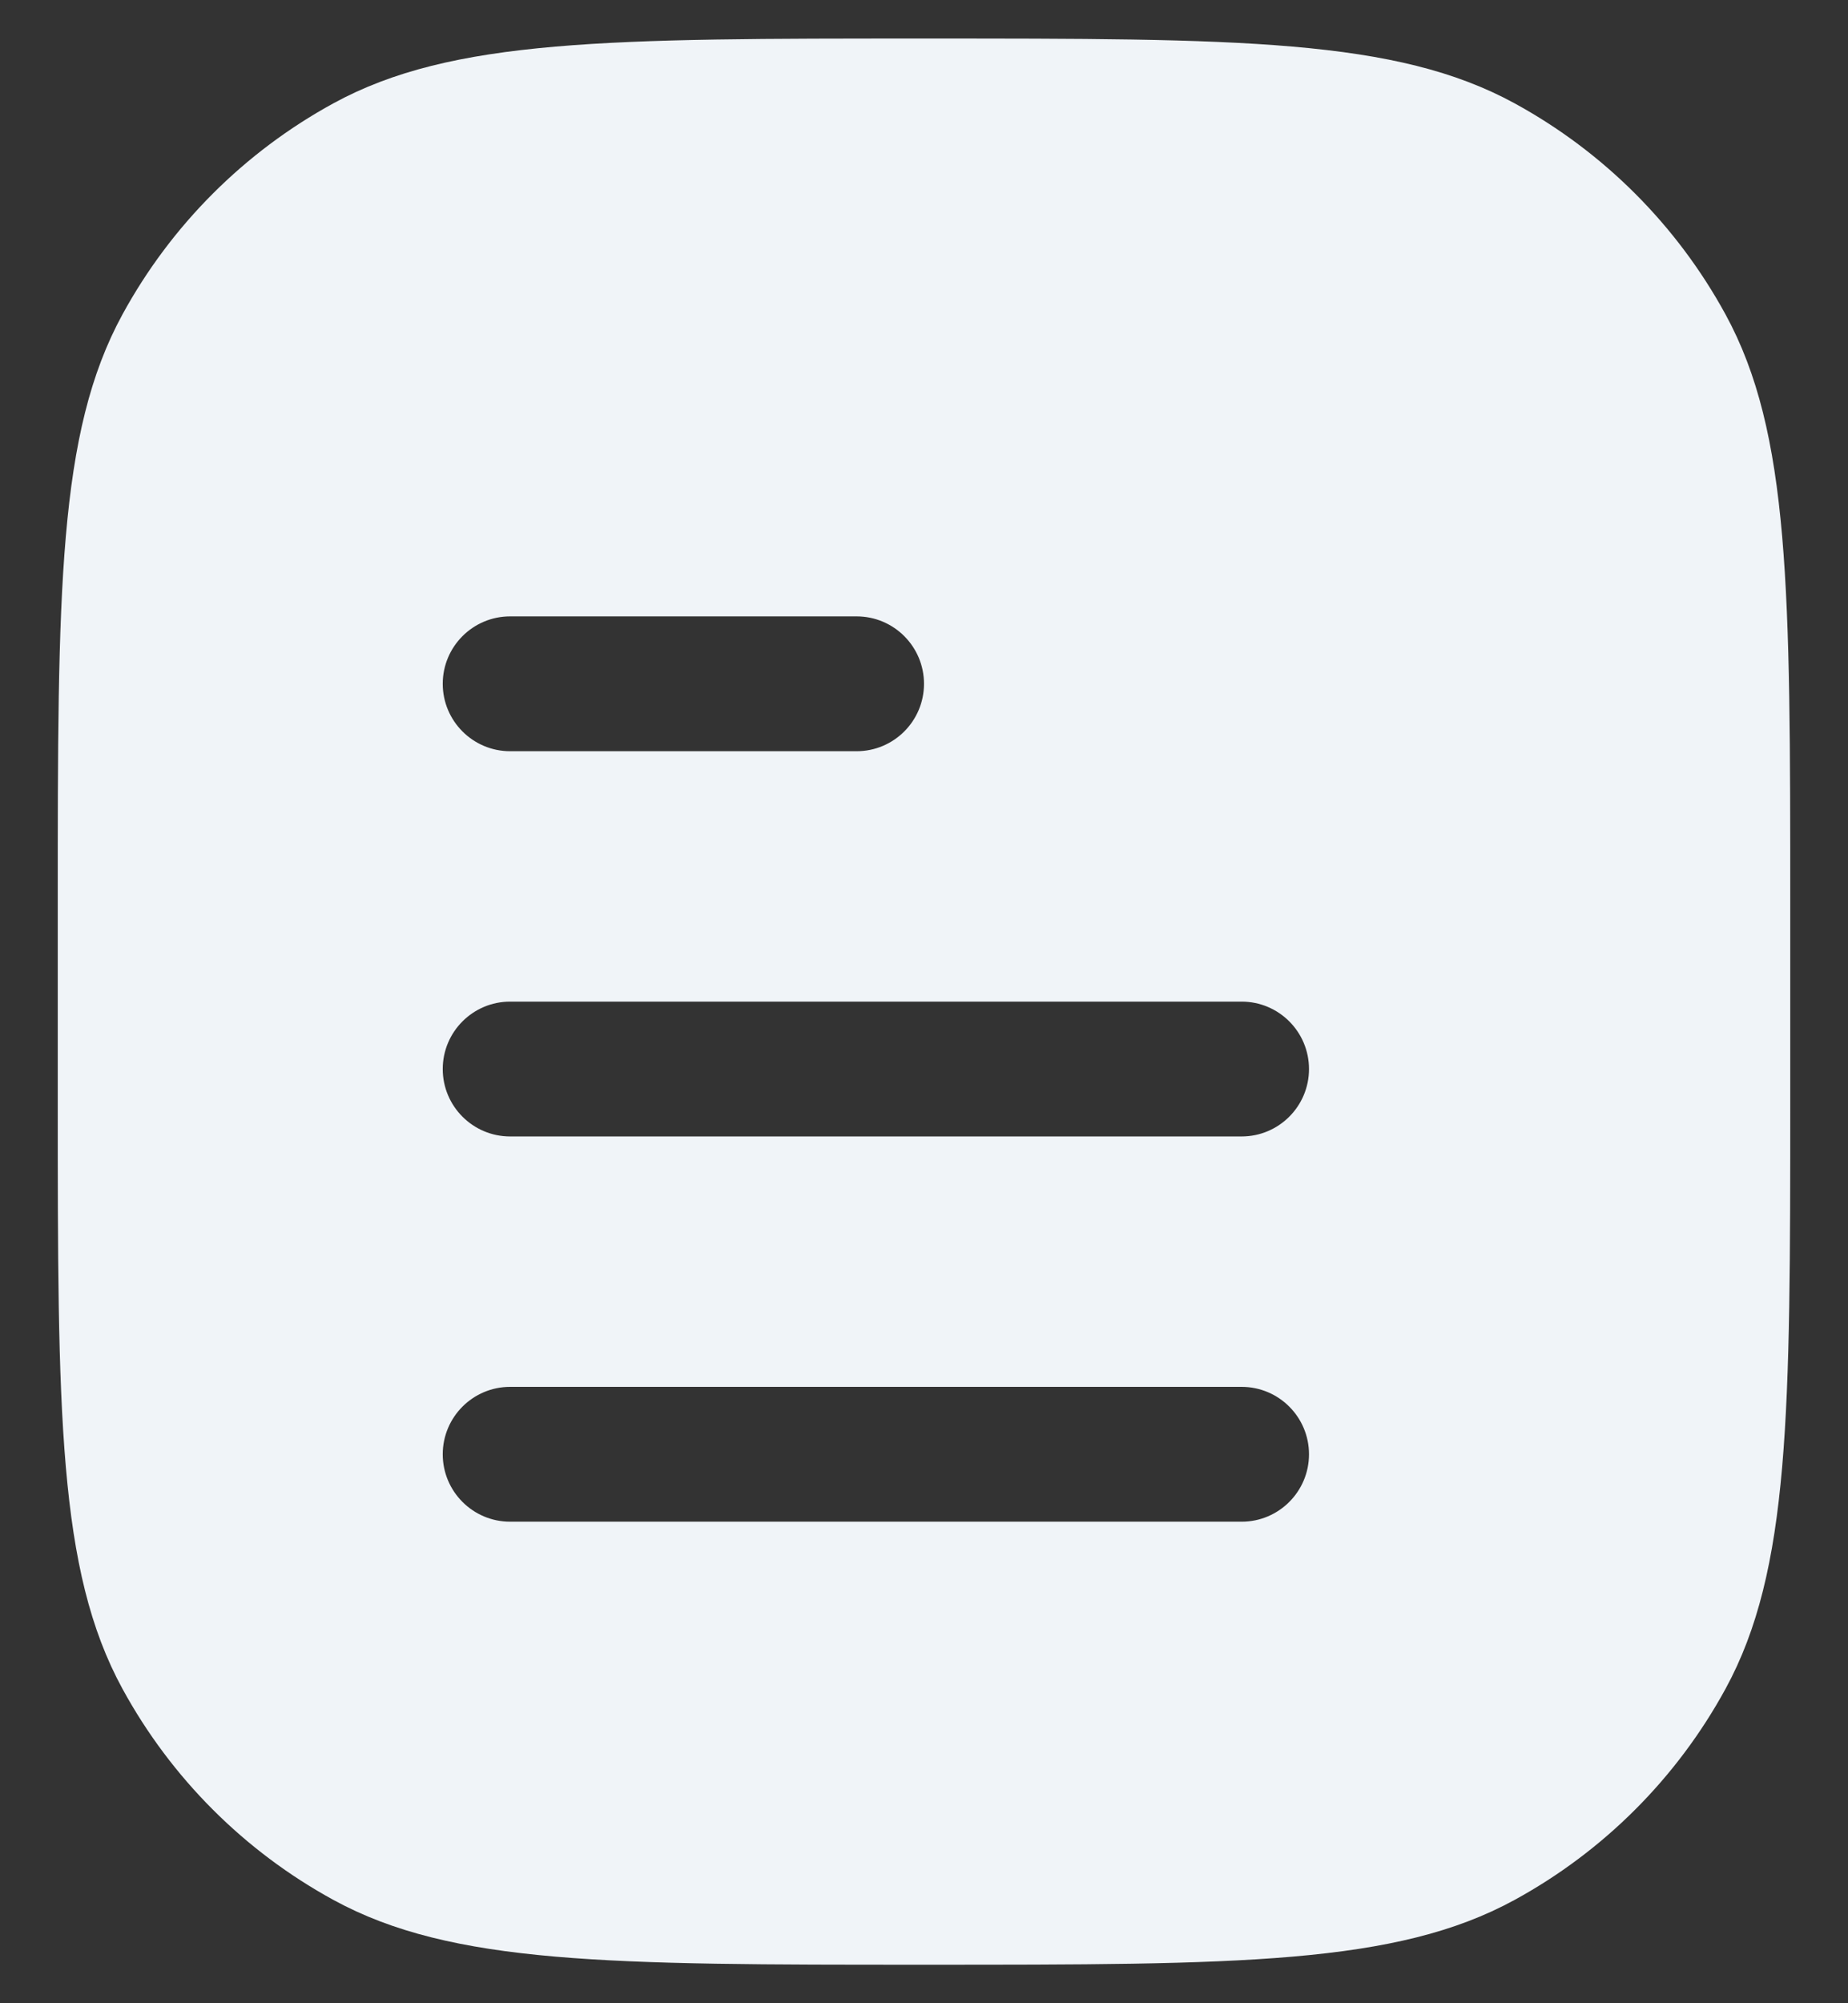 <svg width="24" height="26" viewBox="0 0 24 26" fill="none" xmlns="http://www.w3.org/2000/svg">
<rect x="0" y="0" width="24" height="26" fill="#333333" stroke="none"/>
<path fill-rule="evenodd" clip-rule="evenodd" d="M1.591 4.08C0.75 5.62 0.75 7.664 0.75 11.75V14.25C0.75 18.337 0.75 20.38 1.591 21.92C2.223 23.077 3.173 24.027 4.33 24.659C5.87 25.5 7.914 25.5 12 25.5C16.087 25.5 18.13 25.5 19.67 24.659C20.827 24.027 21.777 23.077 22.409 21.92C23.25 20.38 23.25 18.337 23.25 14.25V11.75C23.25 7.664 23.25 5.62 22.409 4.08C21.777 2.923 20.827 1.973 19.67 1.341C18.13 0.5 16.087 0.5 12 0.5C7.914 0.5 5.87 0.5 4.33 1.341C3.173 1.973 2.223 2.923 1.591 4.08ZM16.125 19.75C16.608 19.75 17 19.358 17 18.875C17 18.392 16.608 18 16.125 18L6.625 18C6.142 18 5.75 18.392 5.75 18.875C5.75 19.358 6.142 19.75 6.625 19.75L16.125 19.75ZM17 13.875C17 14.358 16.608 14.75 16.125 14.75L6.625 14.75C6.142 14.75 5.75 14.358 5.75 13.875C5.75 13.392 6.142 13 6.625 13L16.125 13C16.608 13 17 13.392 17 13.875ZM11.125 9.75C11.608 9.75 12 9.358 12 8.875C12 8.392 11.608 8 11.125 8L6.625 8C6.142 8 5.75 8.392 5.75 8.875C5.75 9.358 6.142 9.75 6.625 9.75L11.125 9.75Z" fill="#F0F4F8"/>
</svg>

